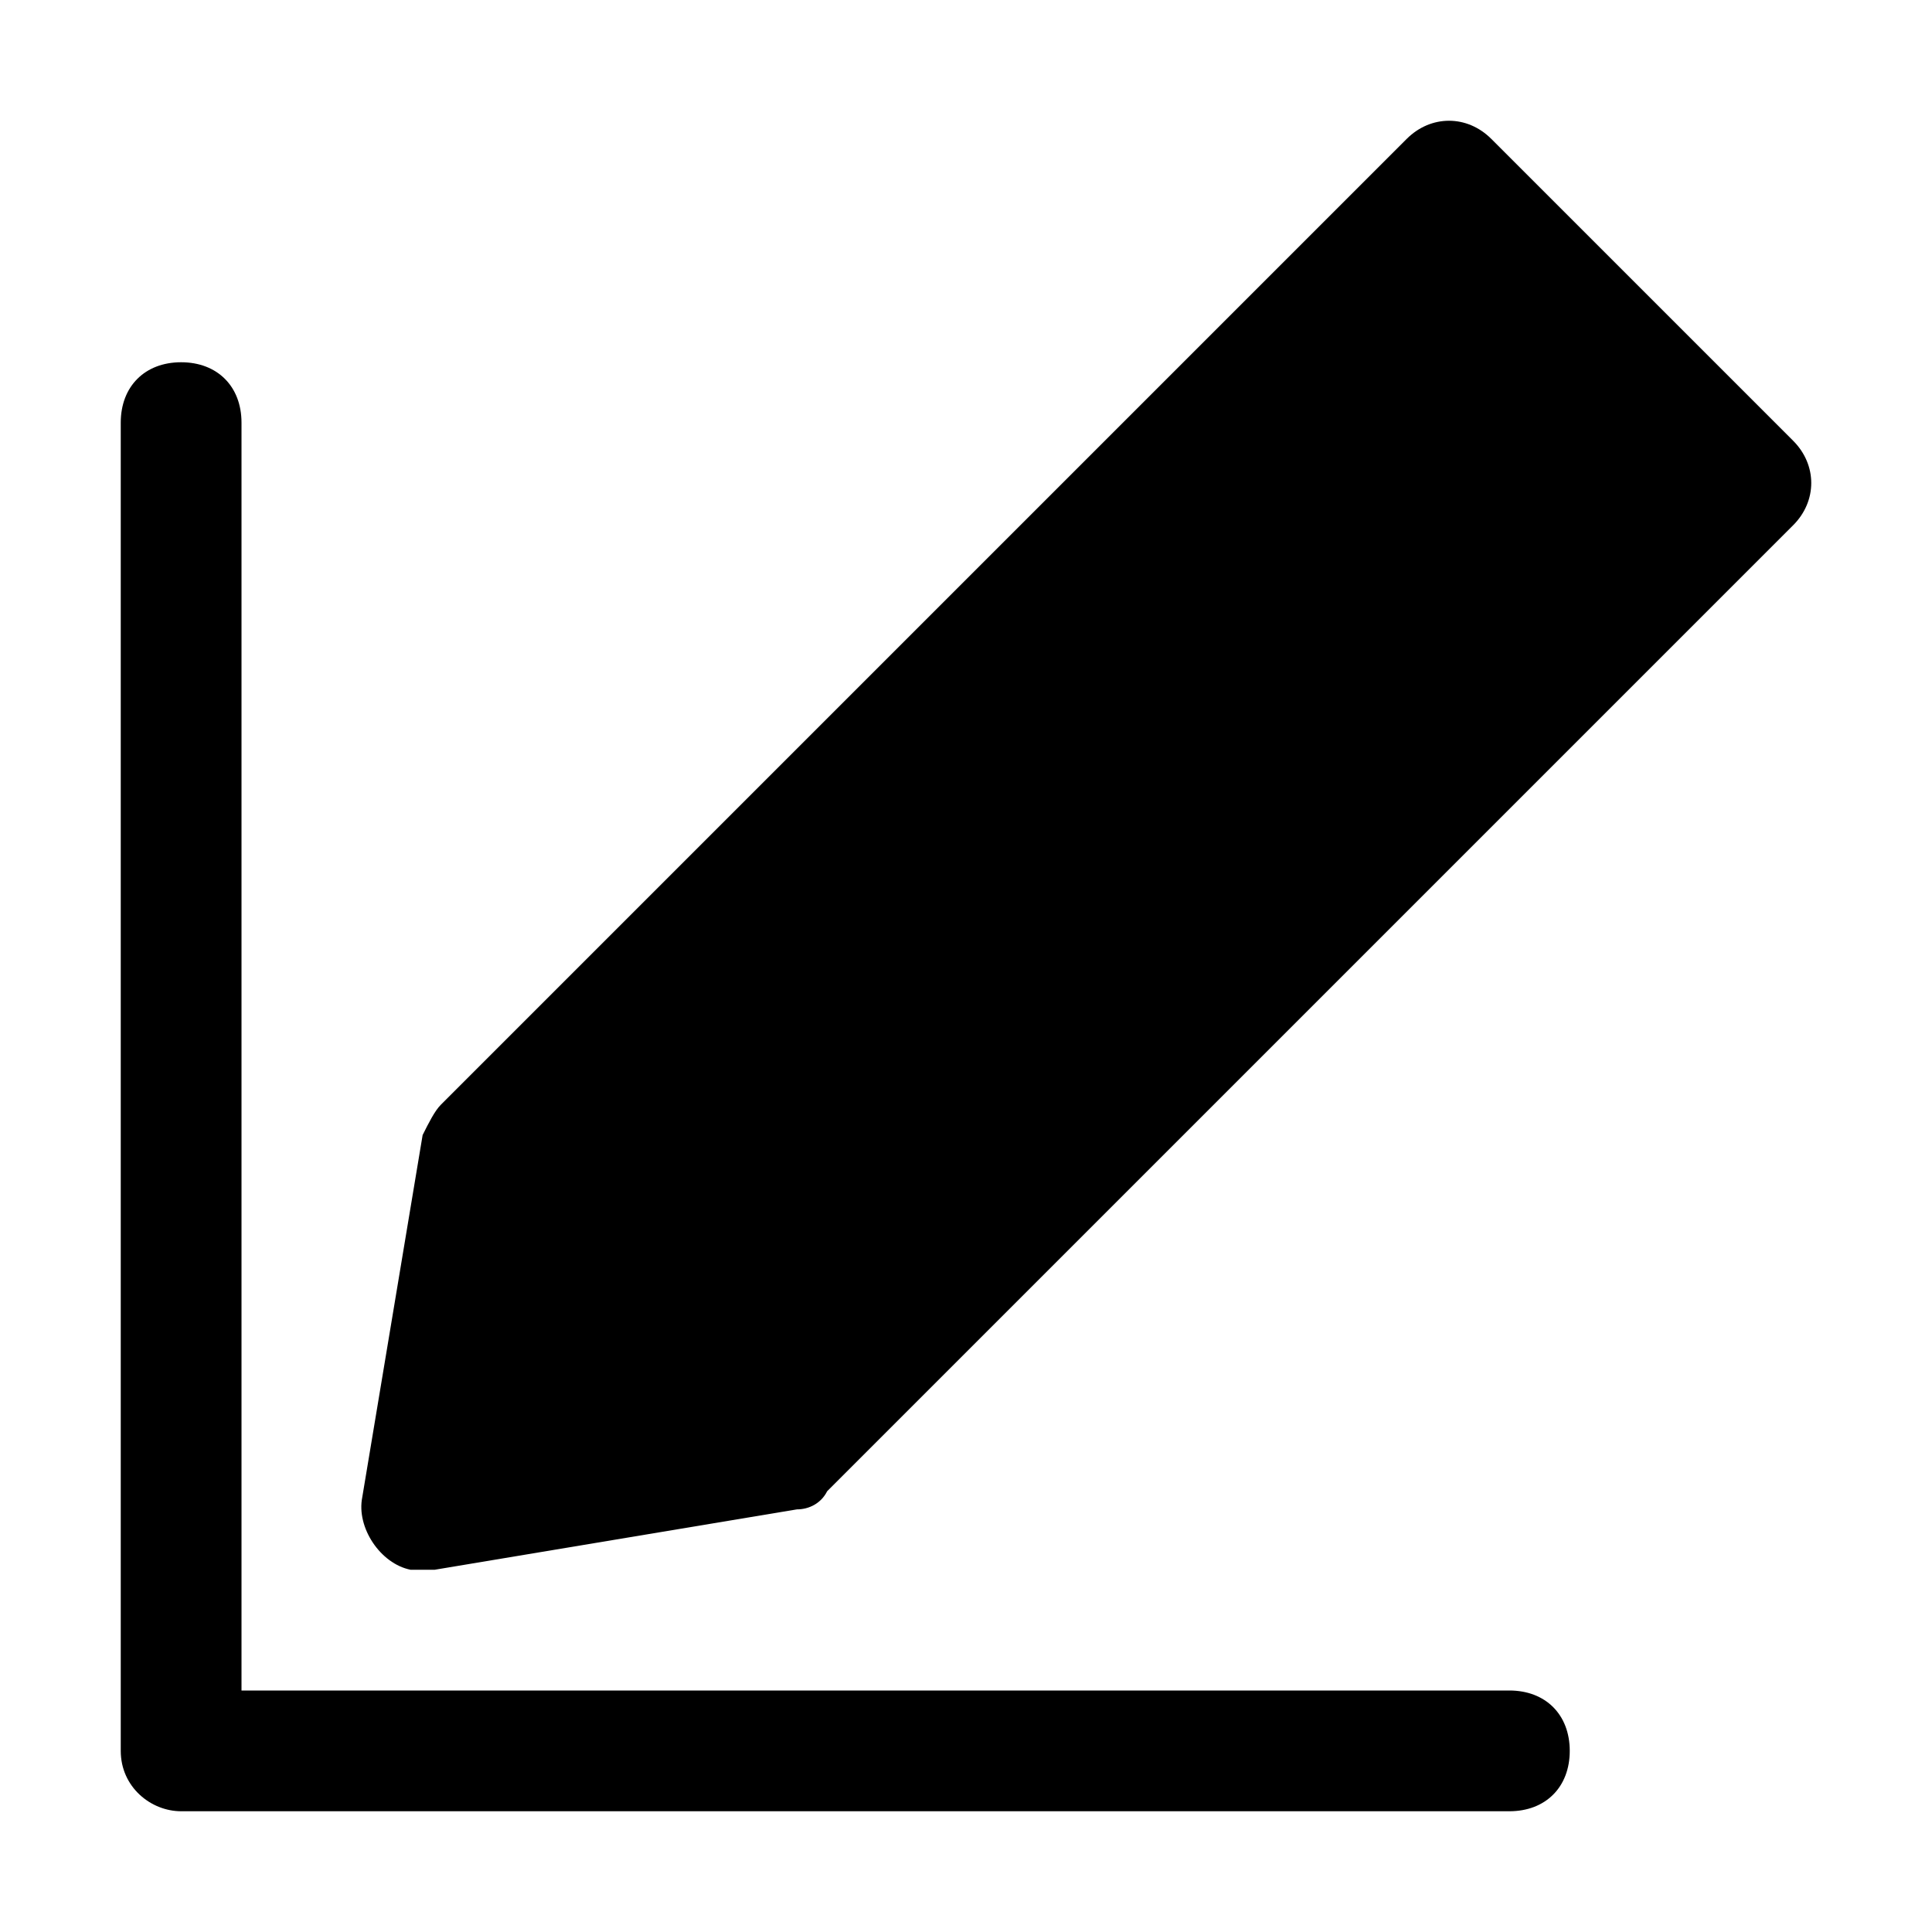 <?xml version="1.0" encoding="utf-8"?>
<!-- Generator: Adobe Illustrator 19.0.0, SVG Export Plug-In . SVG Version: 6.00 Build 0)  -->
<svg version="1.1" id="Layer_1" xmlns="http://www.w3.org/2000/svg" xmlns:xlink="http://www.w3.org/1999/xlink" x="0px" y="0px"
	 viewBox="-483 485 32 32" style="enable-background:new -483 485 32 32;" xml:space="preserve">
<title>edit, pencil, write, pen, tool</title>
<g>
	<path d="M-480,515h22c0.6,0,1-0.4,1-1c0-0.6-0.4-1-1-1h-21v-21c0-0.6-0.4-1-1-1s-1,0.4-1,1v22C-481,514.6-480.5,515-480,515z"/>
	<path d="M-458.3,487.3c-0.4-0.4-1-0.4-1.4,0l-16,16c-0.1,0.1-0.2,0.3-0.3,0.5l-1,6c-0.1,0.5,0.3,1.1,0.8,1.2c0.1,0,0.1,0,0.2,0h0.2
		l6-1c0.2,0,0.4-0.1,0.5-0.3l16-16c0.4-0.4,0.4-1,0-1.4L-458.3,487.3z"/>
</g>
</svg>
